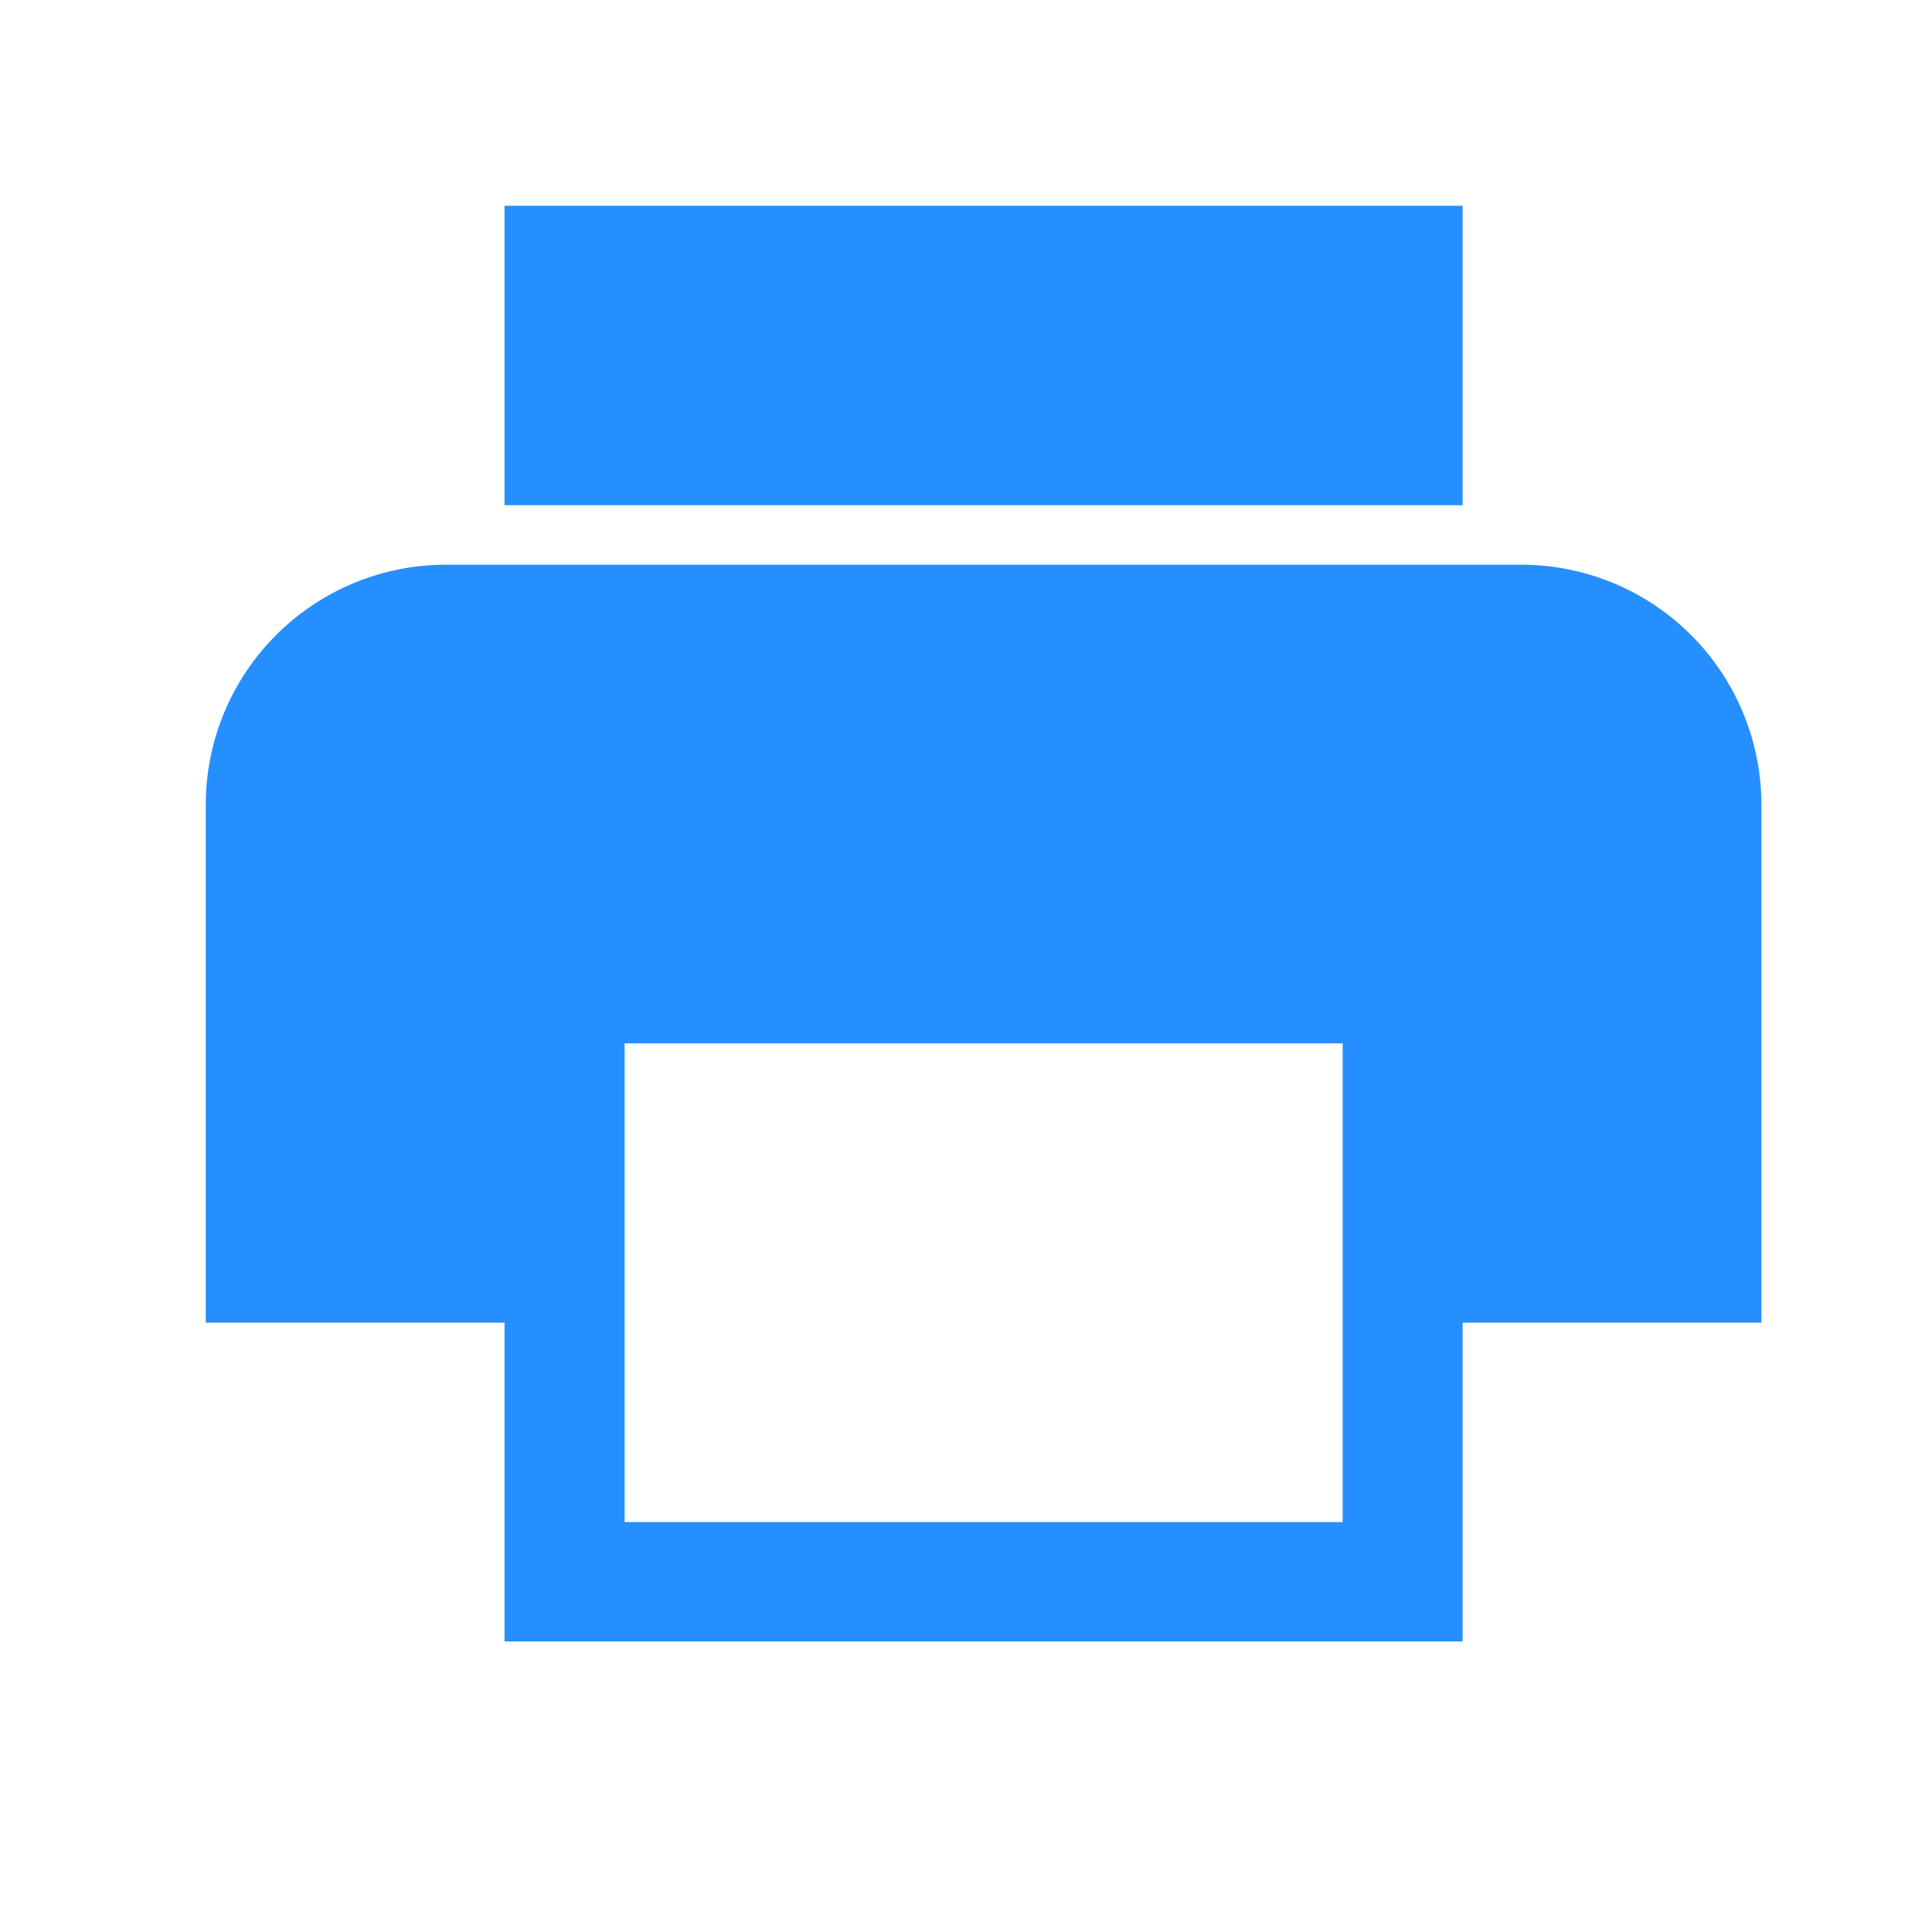 <svg xmlns="http://www.w3.org/2000/svg" width="20" height="20" viewBox="0 0 20 20">
    <path data-name="Icon ionic-md-print" d="M17 8.216H5.854a2.486 2.486 0 0 0-2.479 2.478v5.368h3.093v3.3h9.918v-3.3h3.093v-5.368A2.486 2.486 0 0 0 17 8.216zm-1.856 9.91H7.711v-4.955h7.433zM16.386 4.5H6.468v3.1h9.918V4.5z" transform="translate(-1.245 -2.37)" style="fill:#258fff"/>
    <path style="fill:none" d="M0 0h20v20H0z"/>
</svg>
